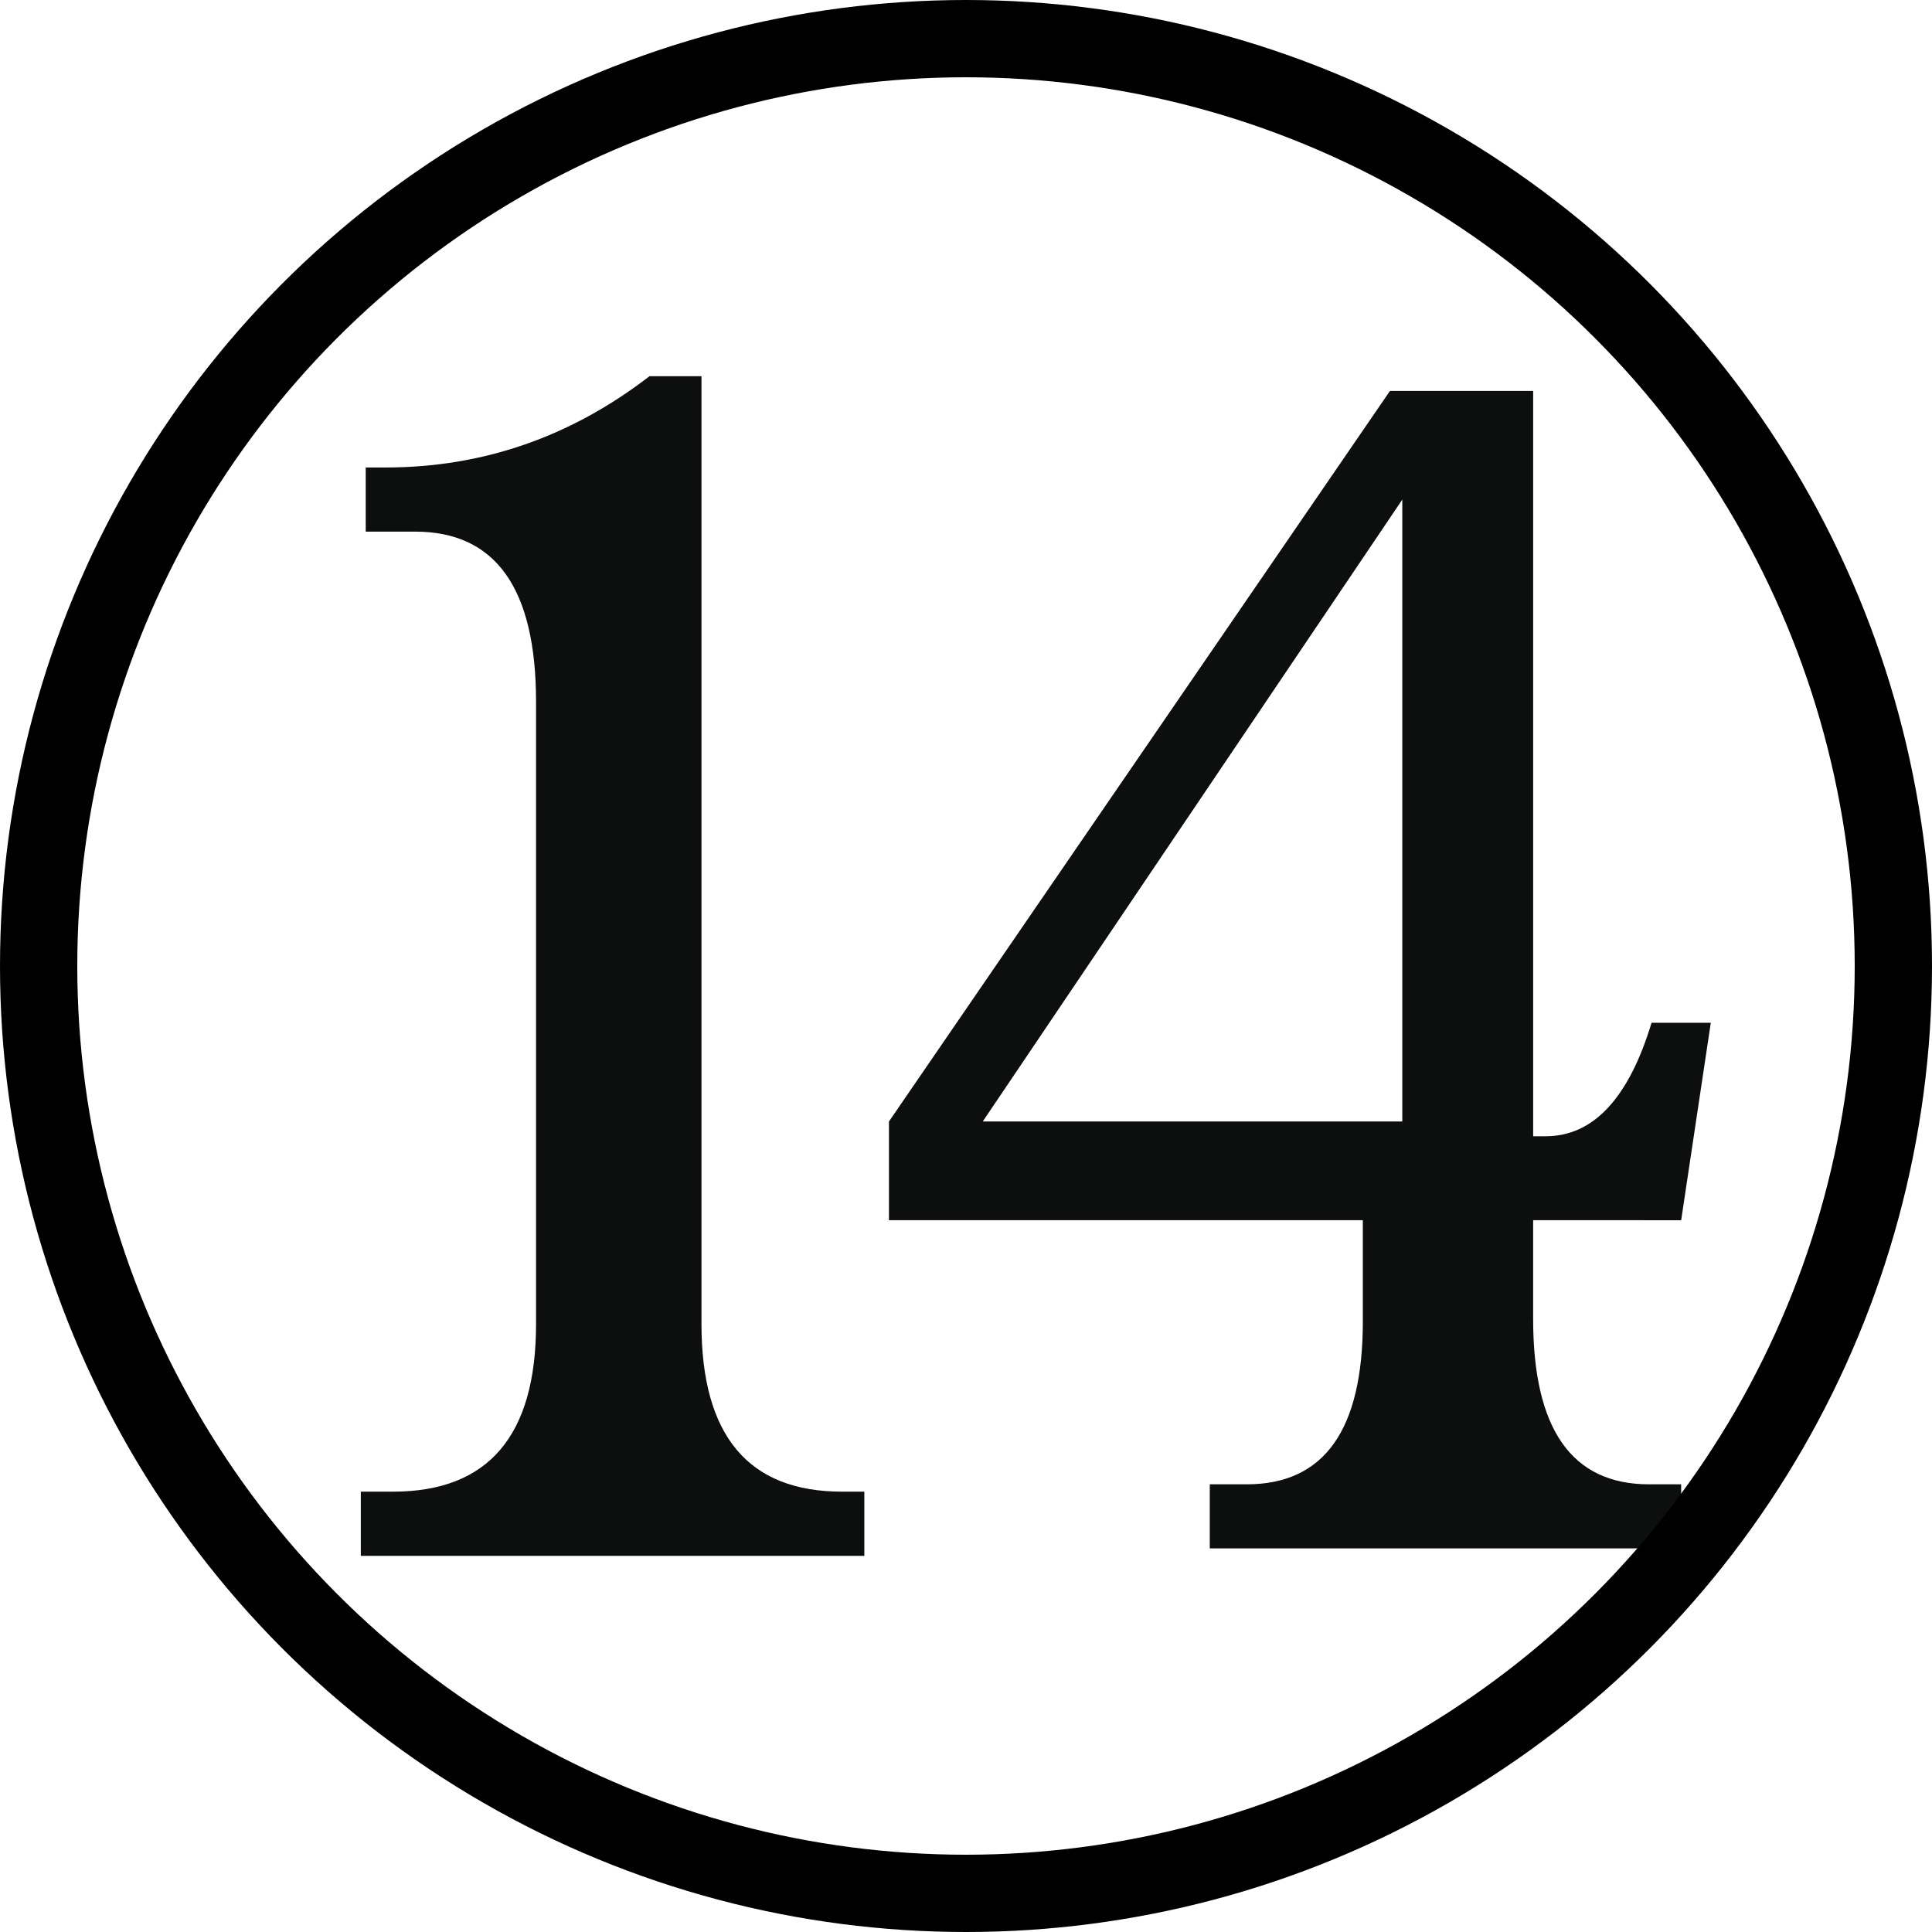 <?xml version="1.0" encoding="UTF-8" standalone="no"?>
<svg
   viewBox="0 0 100 100"
   version="1.1"
   id="svg1"
   sodipodi:docname="14.svg"
   inkscape:version="1.4.2 (ebf0e940d0, 2025-05-08)"
   xmlns:inkscape="http://www.inkscape.org/namespaces/inkscape"
   xmlns:sodipodi="http://sodipodi.sourceforge.net/DTD/sodipodi-0.dtd"
   xmlns="http://www.w3.org/2000/svg"
   xmlns:svg="http://www.w3.org/2000/svg">
  <defs
     id="defs1" />
  <sodipodi:namedview
     id="namedview1"
     pagecolor="#505050"
     bordercolor="#eeeeee"
     borderopacity="1"
     inkscape:showpageshadow="0"
     inkscape:pageopacity="0"
     inkscape:pagecheckerboard="0"
     inkscape:deskcolor="#505050"
     inkscape:zoom="5.94"
     inkscape:cx="52.946128"
     inkscape:cy="37.962963"
     inkscape:window-width="1906"
     inkscape:window-height="1028"
     inkscape:window-x="0"
     inkscape:window-y="0"
     inkscape:window-maximized="1"
     inkscape:current-layer="g1" />
  <g
     transform="translate(0 -1)"
     fill="none"
     id="g1">
    <path
       d="M36.308 20.471v49.053c0 5.789 2.427 8.684 7.276 8.684h1.154v3.322h-26.062v-3.322h1.663c4.938 0 7.407-2.895 7.407-8.684v-32.191c0-5.879-2.09-8.816-6.259-8.816h-2.557v-3.32h1.023c5.021 0 9.579-1.574 13.665-4.725l2.69-.001zm43.047 43.687v5.109c0 5.707 1.996 8.561 6.003 8.561h1.658v3.316h-24.398v-3.316h1.918c4.003 0 6.004-2.813 6.004-8.43v-5.24h-24.528v-5.109l25.932-37.814h7.412v38.578h.639c2.47 0 4.299-1.953 5.489-5.873h3.066l-1.533 10.219-7.662-.001zm-6.773-5.109v-32.189l-21.716 32.189h21.716z"
       fill="#0D0F0F"
       id="path1" />
    <circle
       fill="#CAC5C0"
       cx="50"
       cy="50"
       id="circle1-1"
       style="fill:#cac5c0;fill-opacity:0;stroke:#000000;stroke-width:4;stroke-dasharray:none;stroke-opacity:1"
       inkscape:label="circle1"
       r="48"
       transform="translate(0,1)" />
  </g>
</svg>
